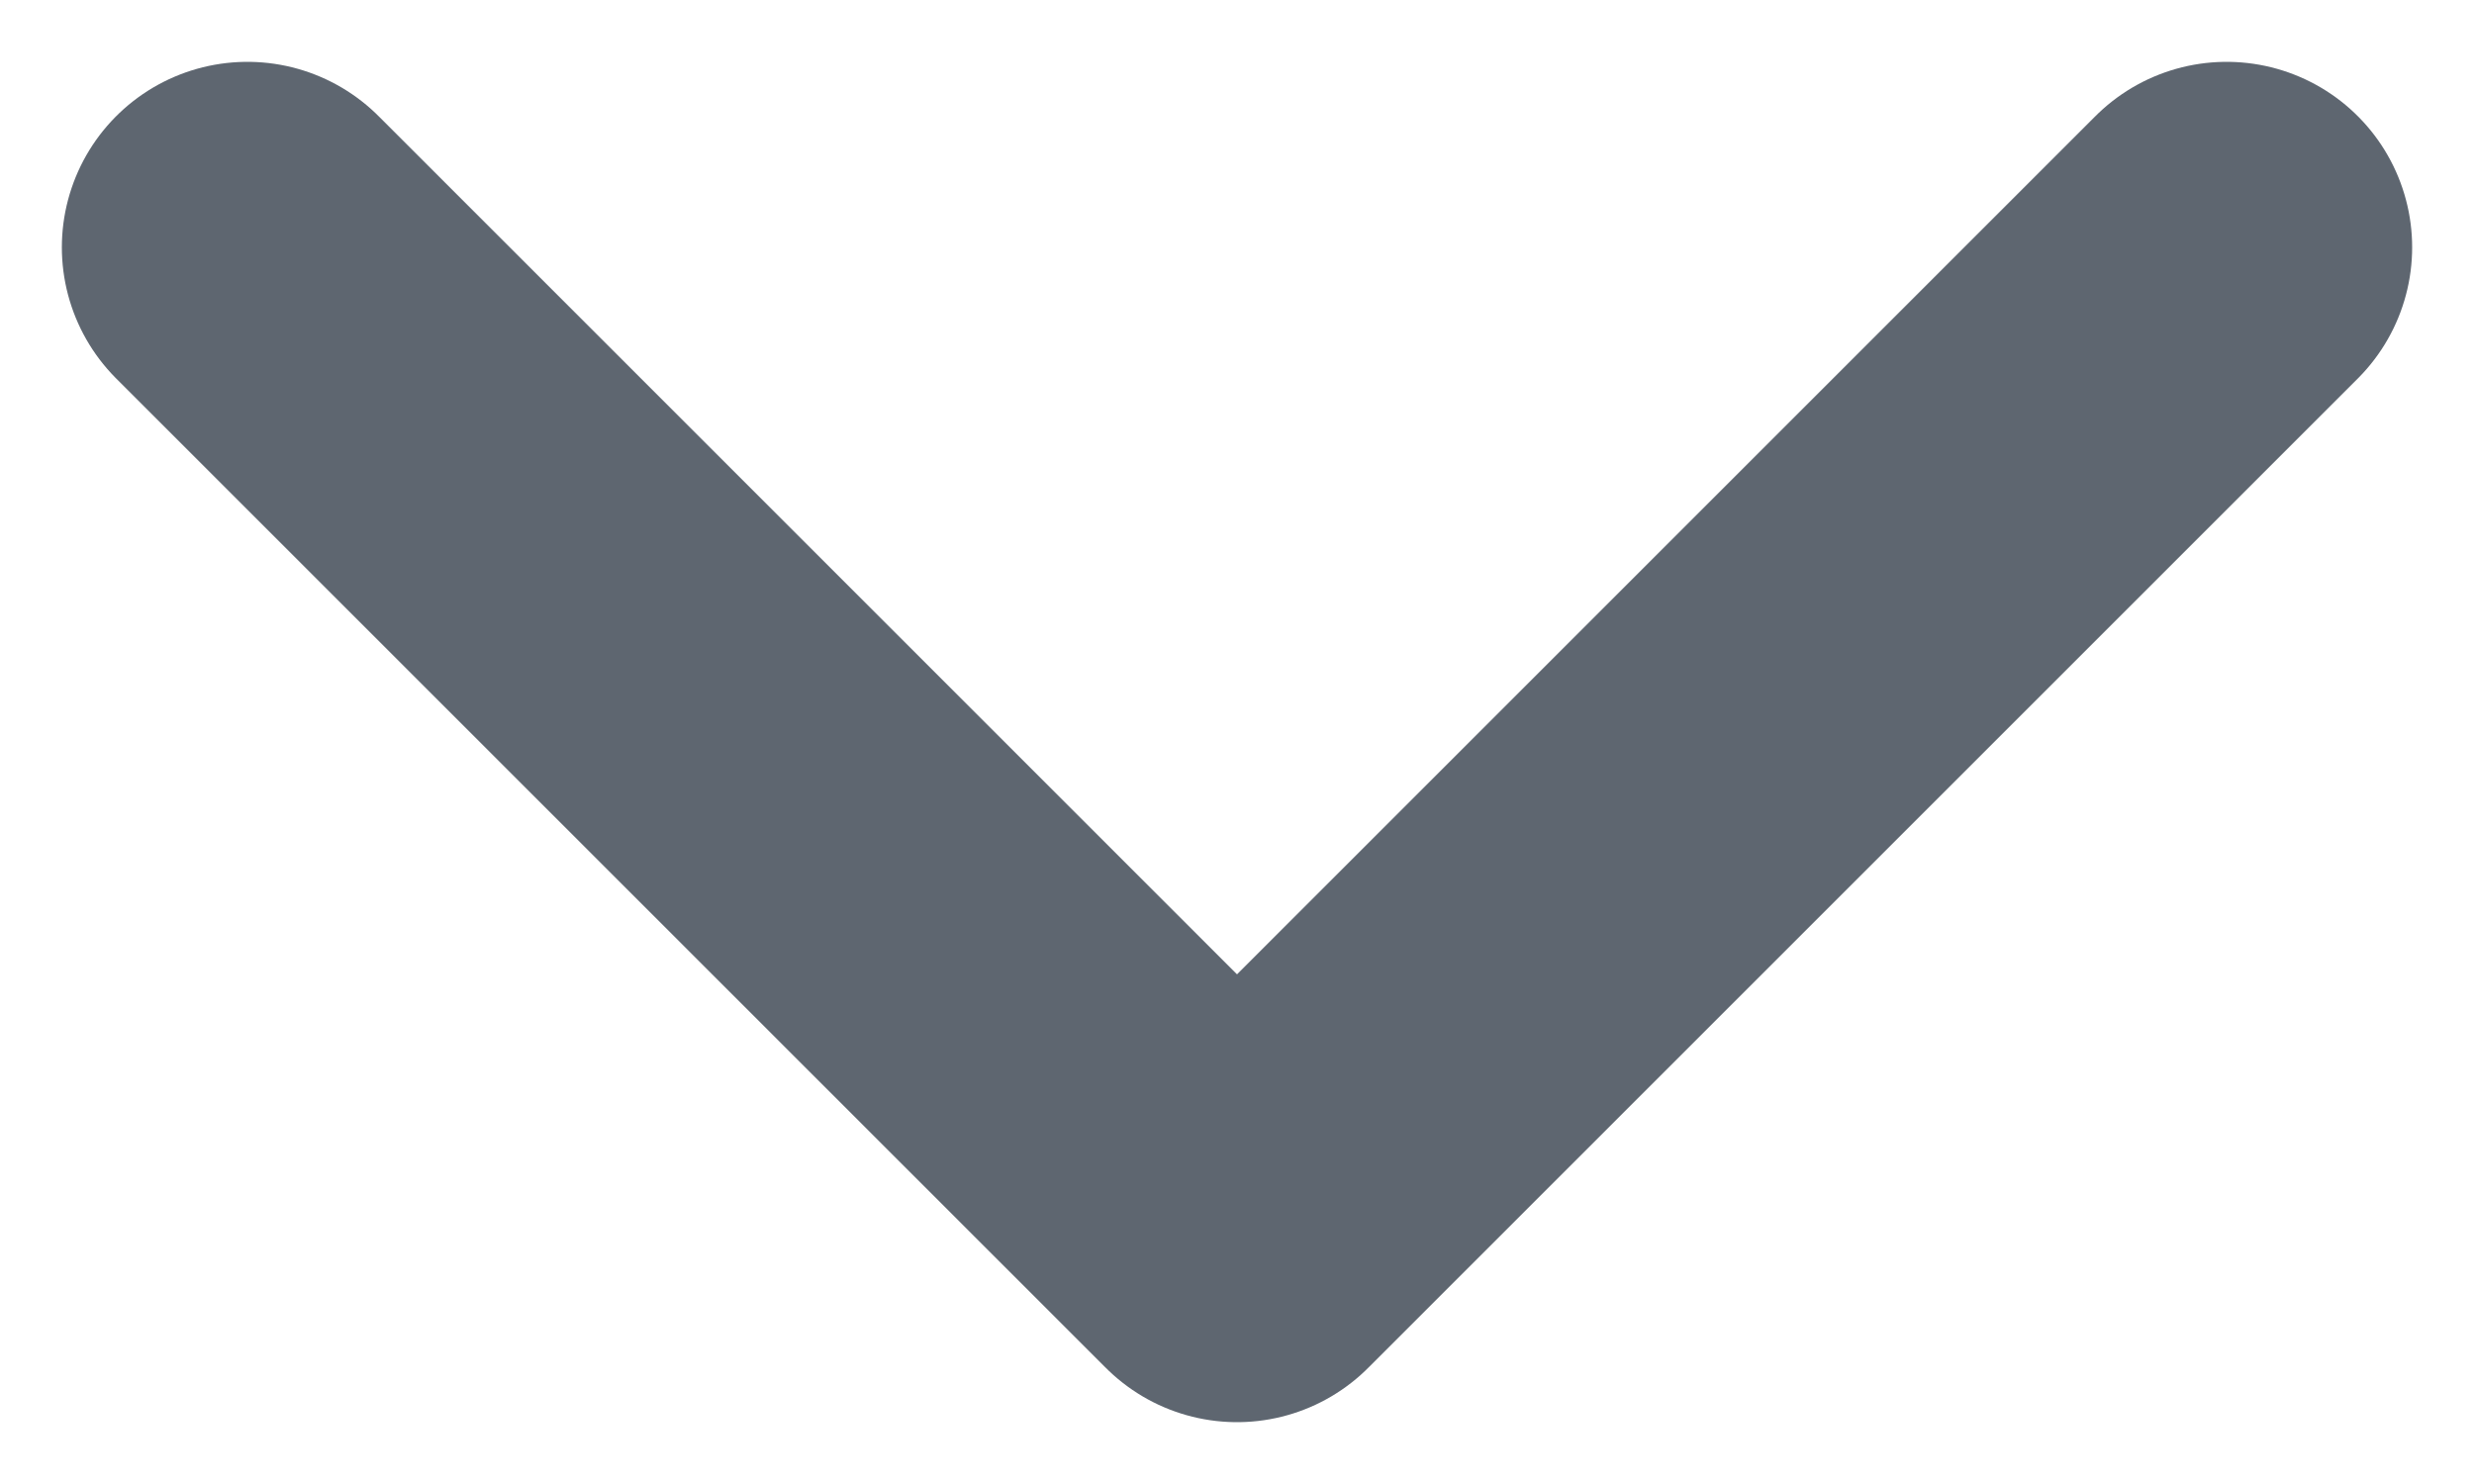 <svg width="10" height="6" viewBox="0 0 10 6" fill="none" xmlns="http://www.w3.org/2000/svg">
<path d="M1 1L5 5L9 1" stroke="#5E6670" stroke-width="1.5" stroke-linecap="round" stroke-linejoin="round"/>
</svg>
